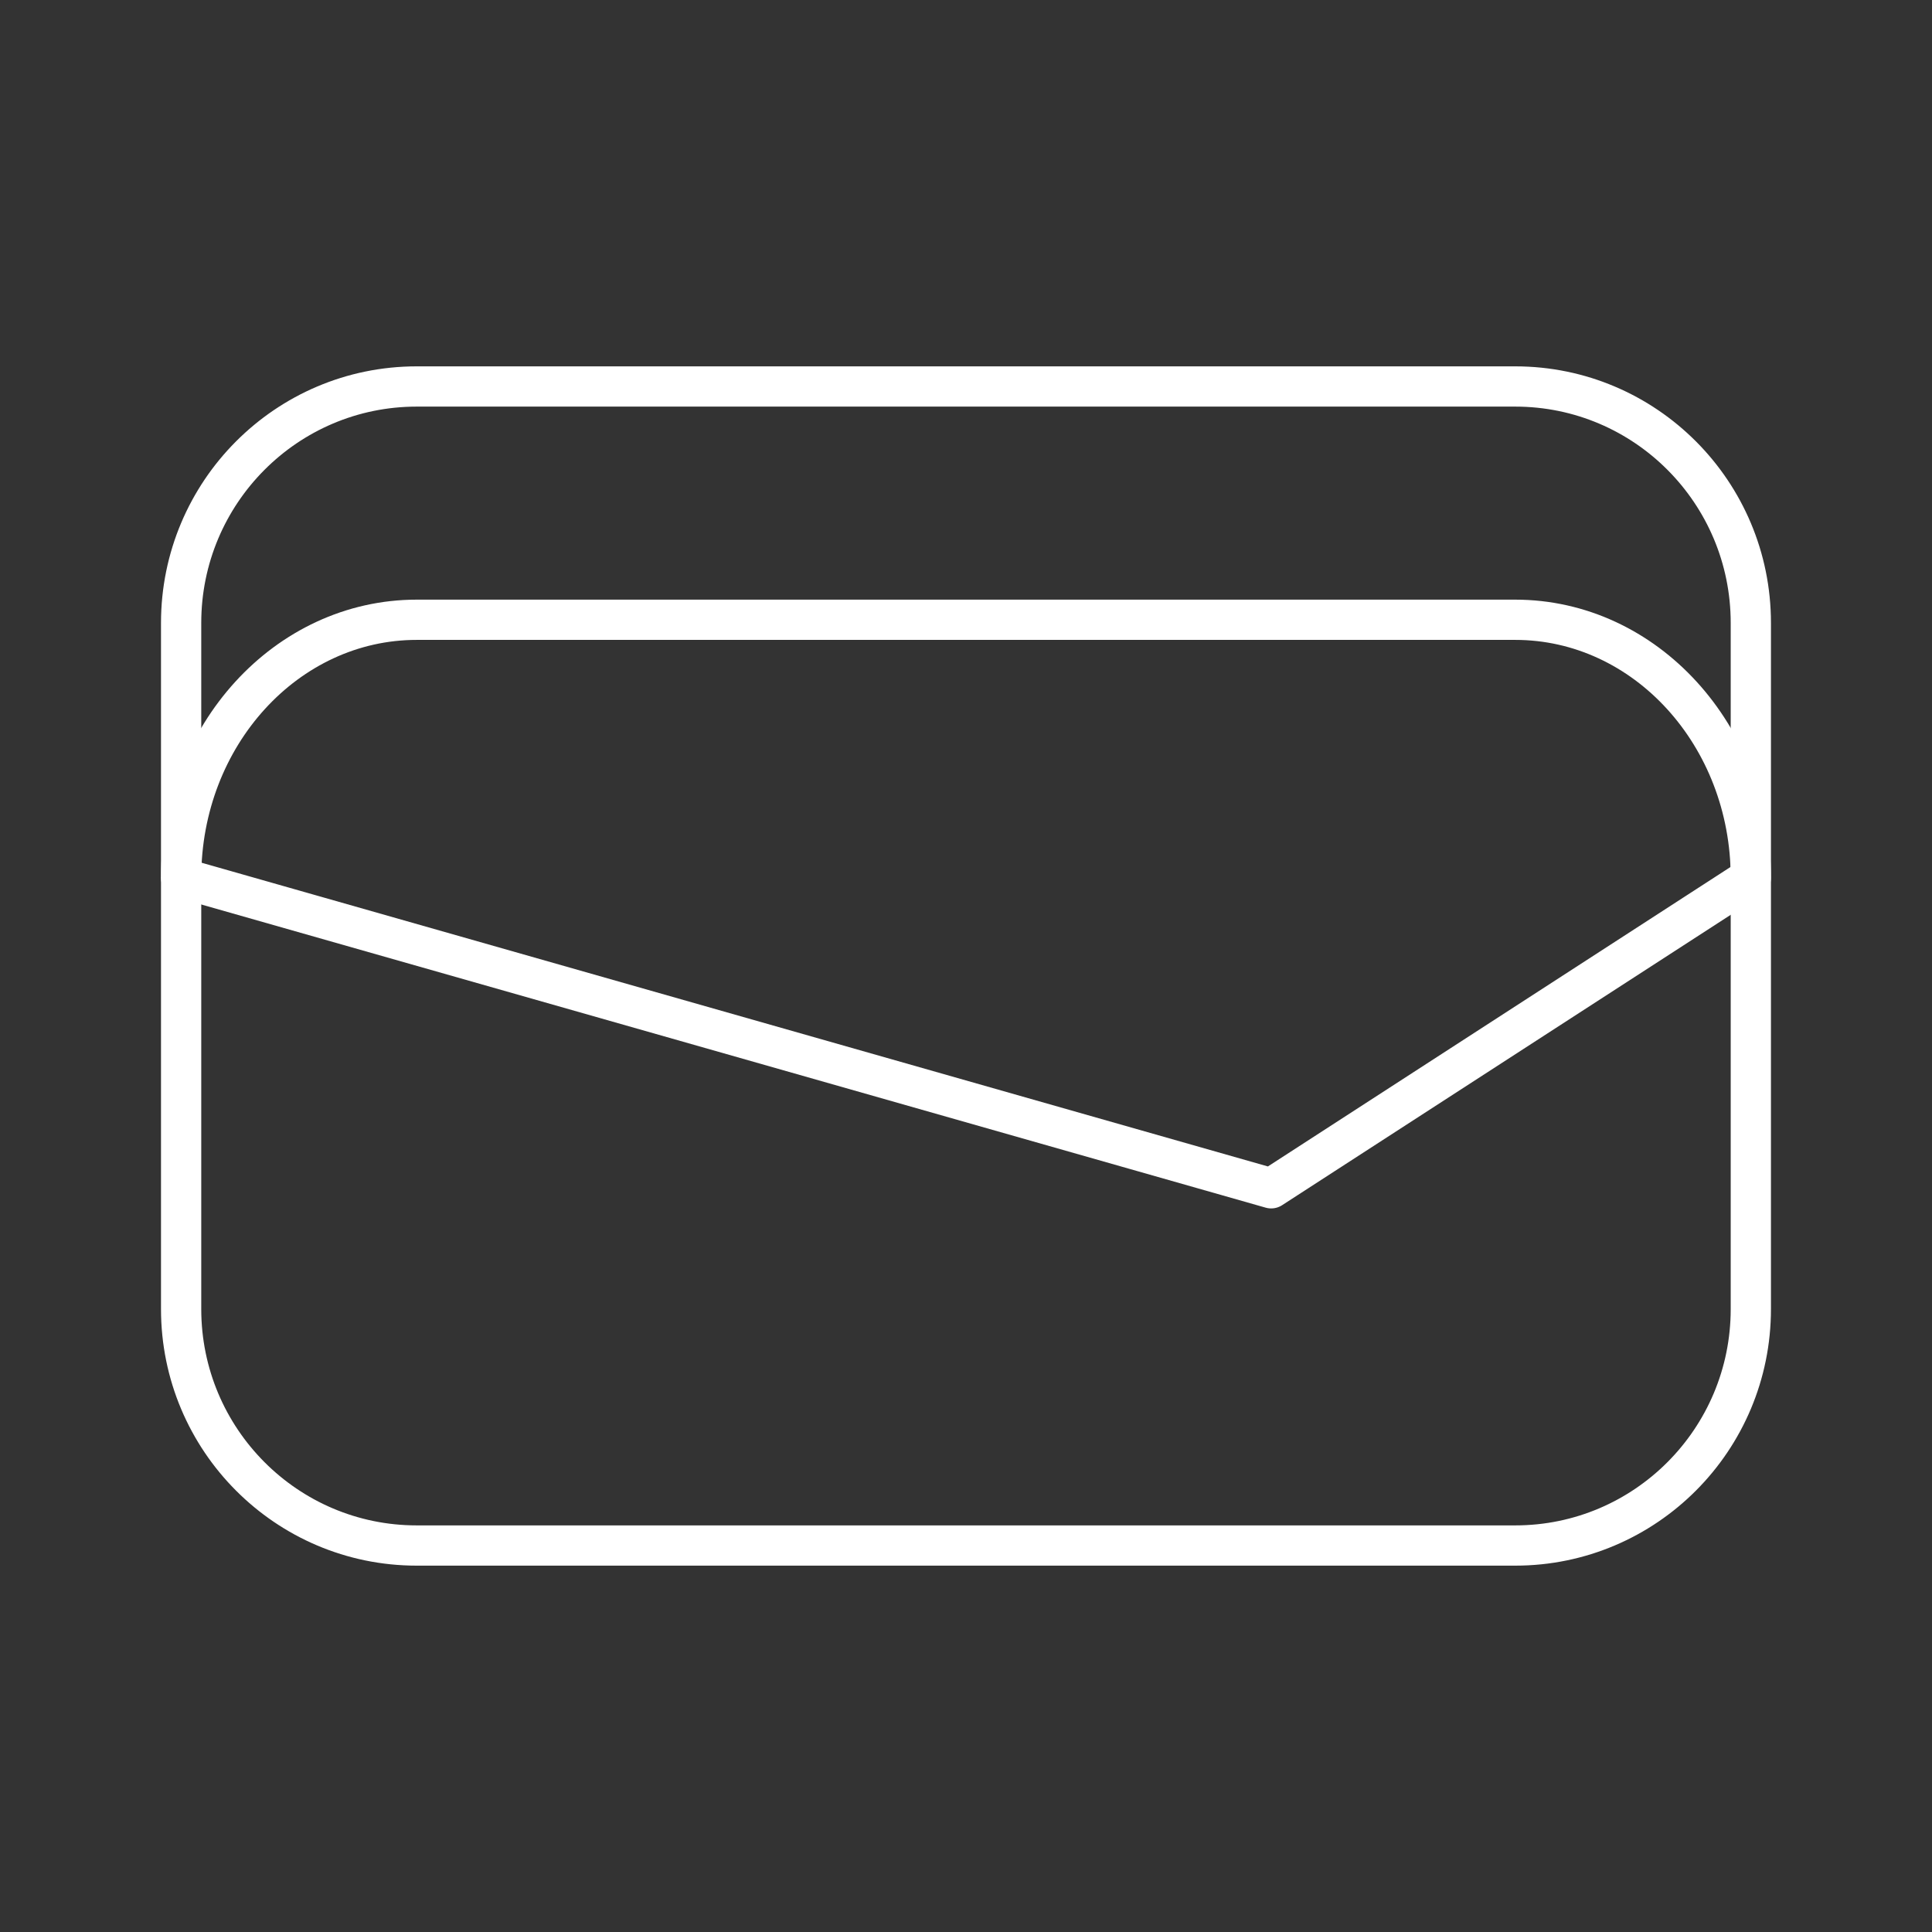 <?xml version="1.0" encoding="UTF-8"?><svg id="b" xmlns="http://www.w3.org/2000/svg" viewBox="0 0 48 48"><rect x="0" y="0" width="48" height="48" fill="#333333" stroke="none"/><defs><style>.f{fill:none;stroke:#fff;stroke-linecap:round;stroke-linejoin:round;}</style></defs><g id="c"><path id="d" class="f" d="M4.5,21.809c0-3.541,2.621-6.411,5.854-6.411h27.291c3.233,0,5.854,2.87,5.854,6.411l-11.917,7.714-27.083-7.714Z"/><path id="e" class="f" d="M10.354,9.602h27.291c3.233,0,5.854,2.63,5.854,5.875v17.046c0,3.245-2.621,5.875-5.854,5.875H10.354c-3.233,0-5.854-2.63-5.854-5.875V15.477c0-3.245,2.621-5.875,5.854-5.875t0,0h0Z"/></g></svg>